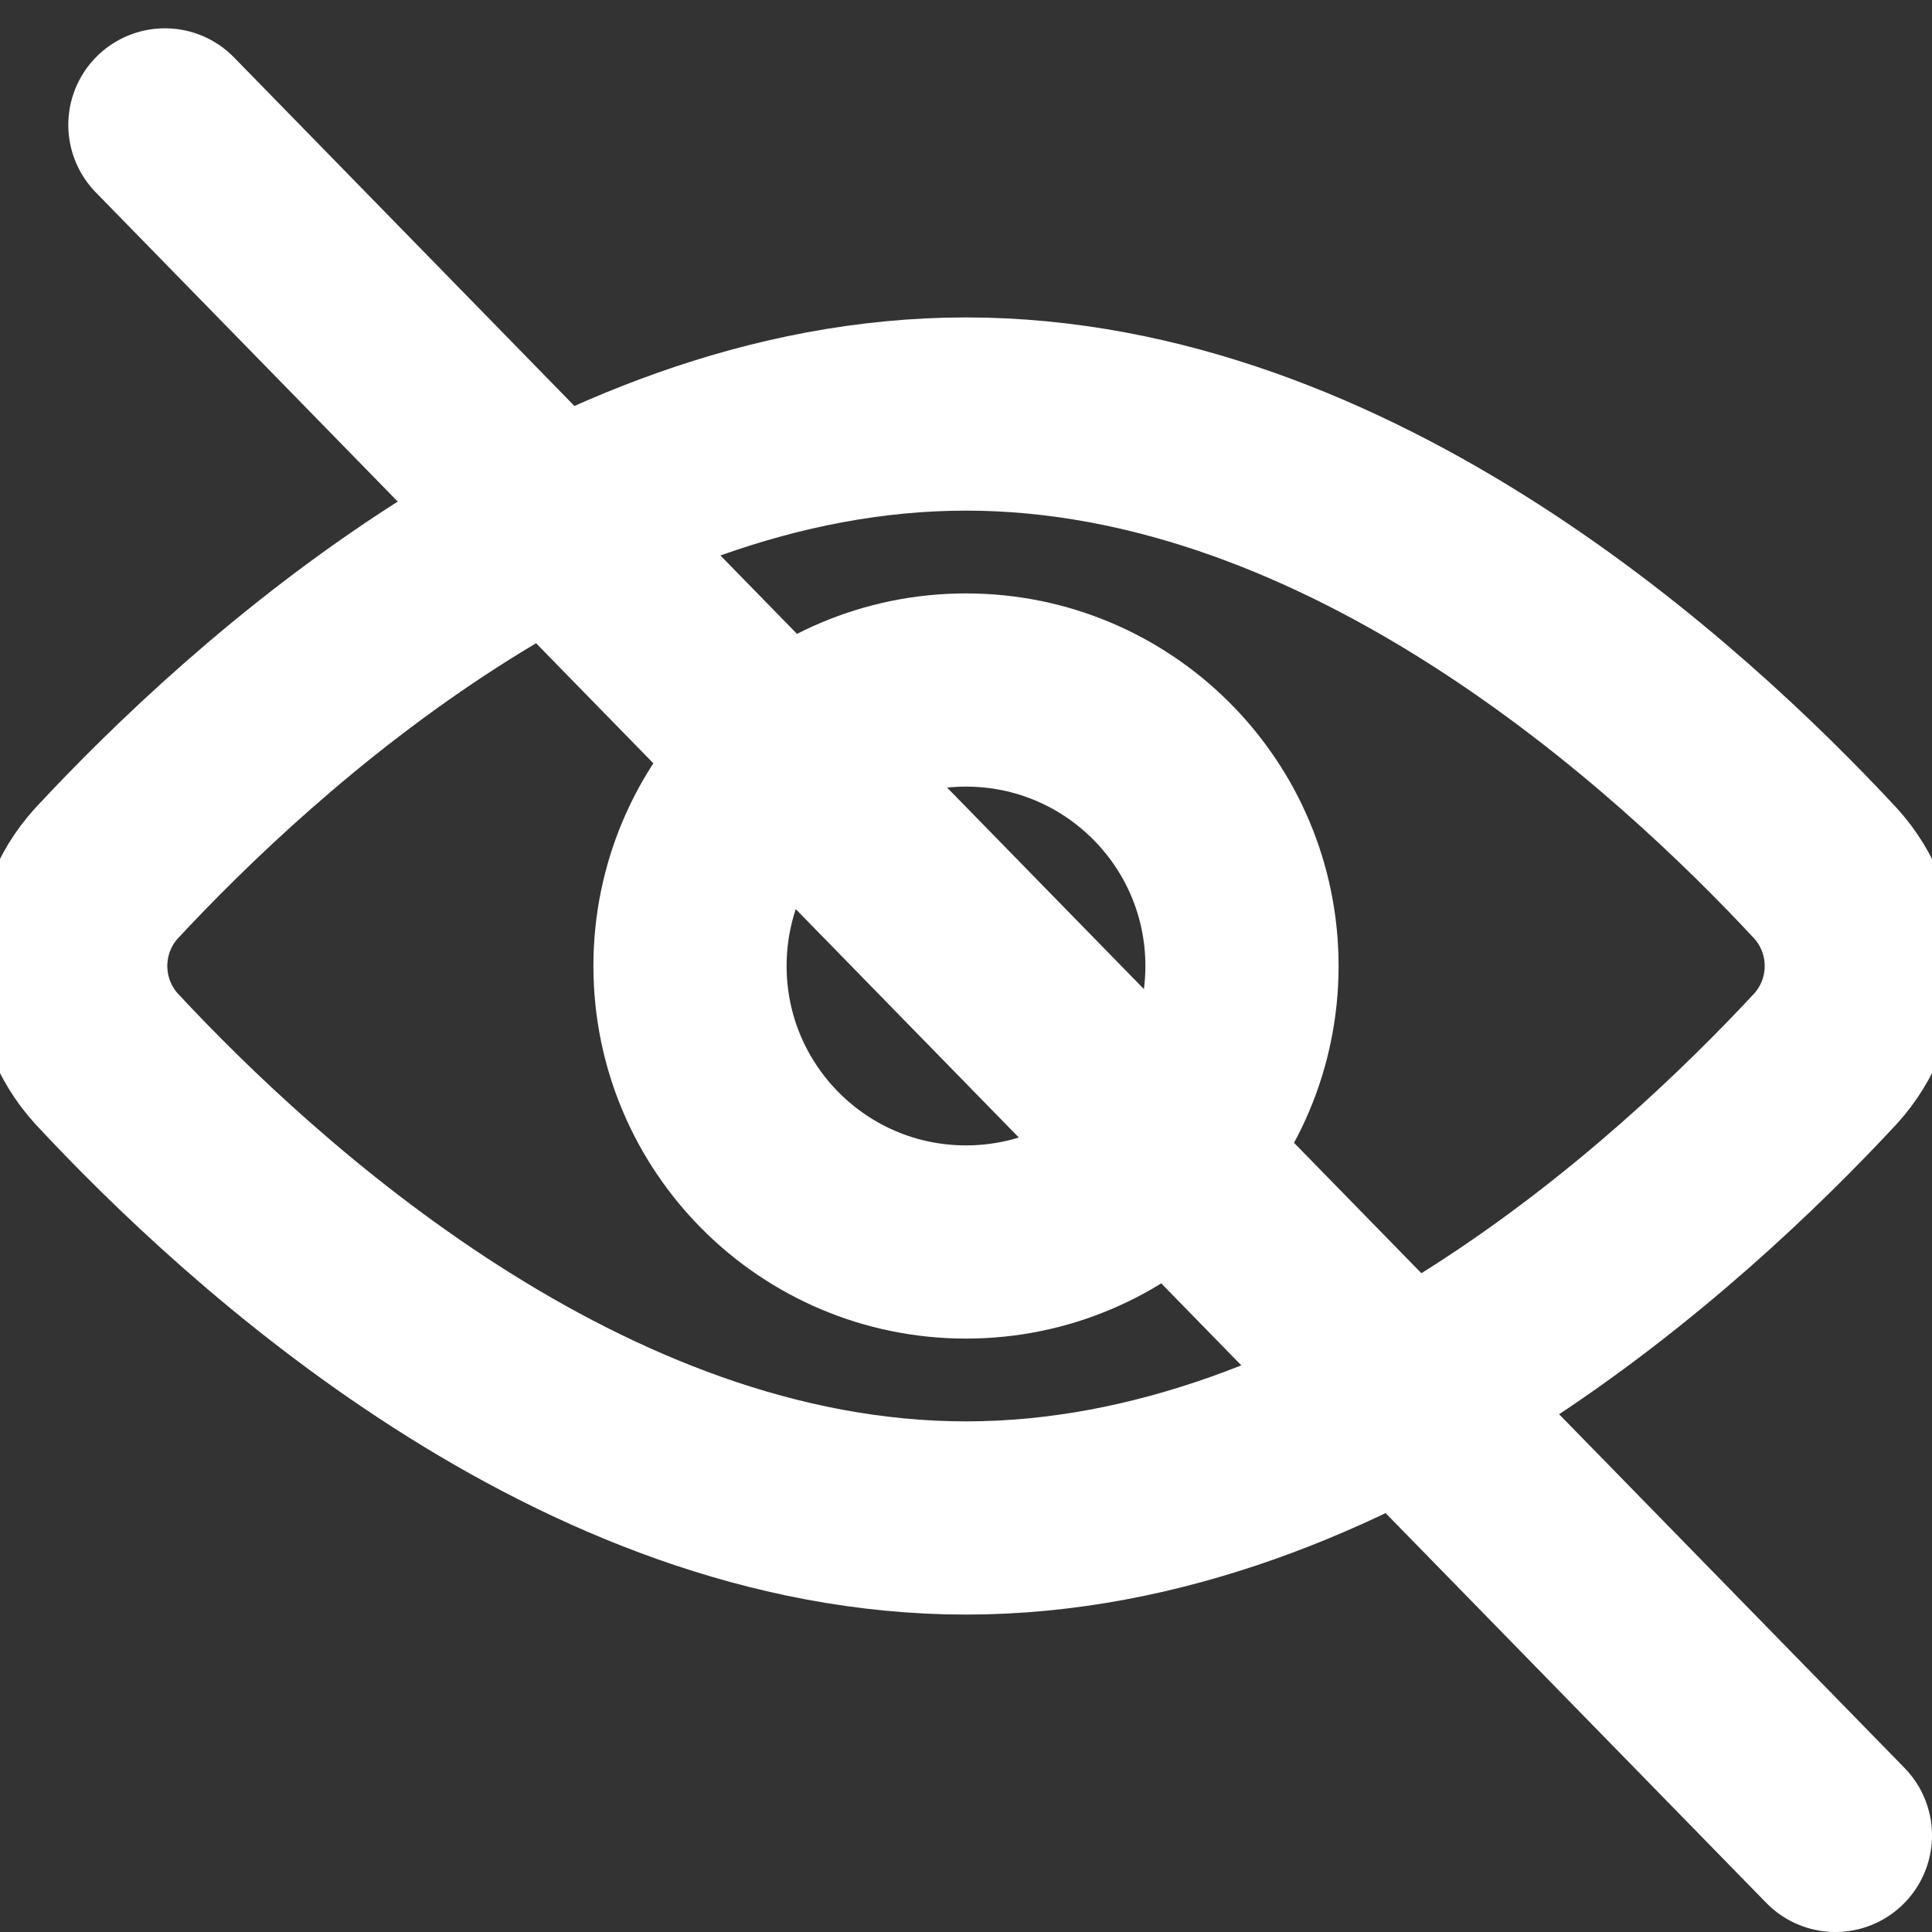 <svg width="20" height="20" viewBox="0 0 20 20" fill="none" xmlns="http://www.w3.org/2000/svg">
<rect x="0" y="0" width="20" height="20" fill="#333333" stroke="none"/>
<g clip-path="url(#clip0_66_217)">
<path d="M18.9 9.043C19.137 9.305 19.268 9.646 19.268 10C19.268 10.354 19.137 10.695 18.9 10.957C17.4 12.571 13.986 15.714 10 15.714C6.014 15.714 2.6 12.571 1.1 10.957C0.863 10.695 0.732 10.354 0.732 10C0.732 9.646 0.863 9.305 1.1 9.043C2.6 7.429 6.014 4.286 10 4.286C13.986 4.286 17.4 7.429 18.9 9.043Z" stroke="white" stroke-width="2" stroke-linecap="round" stroke-linejoin="round"/>
<path d="M10 12.857C11.578 12.857 12.857 11.578 12.857 10C12.857 8.422 11.578 7.143 10 7.143C8.422 7.143 7.143 8.422 7.143 10C7.143 11.578 8.422 12.857 10 12.857Z" stroke="white" stroke-width="2" stroke-linecap="round" stroke-linejoin="round"/>
<path d="M1.707 1.293L19 19" stroke="white" stroke-width="2" stroke-linecap="round"/>
</g>
<defs>
<clipPath id="clip0_66_217">
<rect width="20" height="20" fill="white"/>
</clipPath>
</defs>
</svg>

